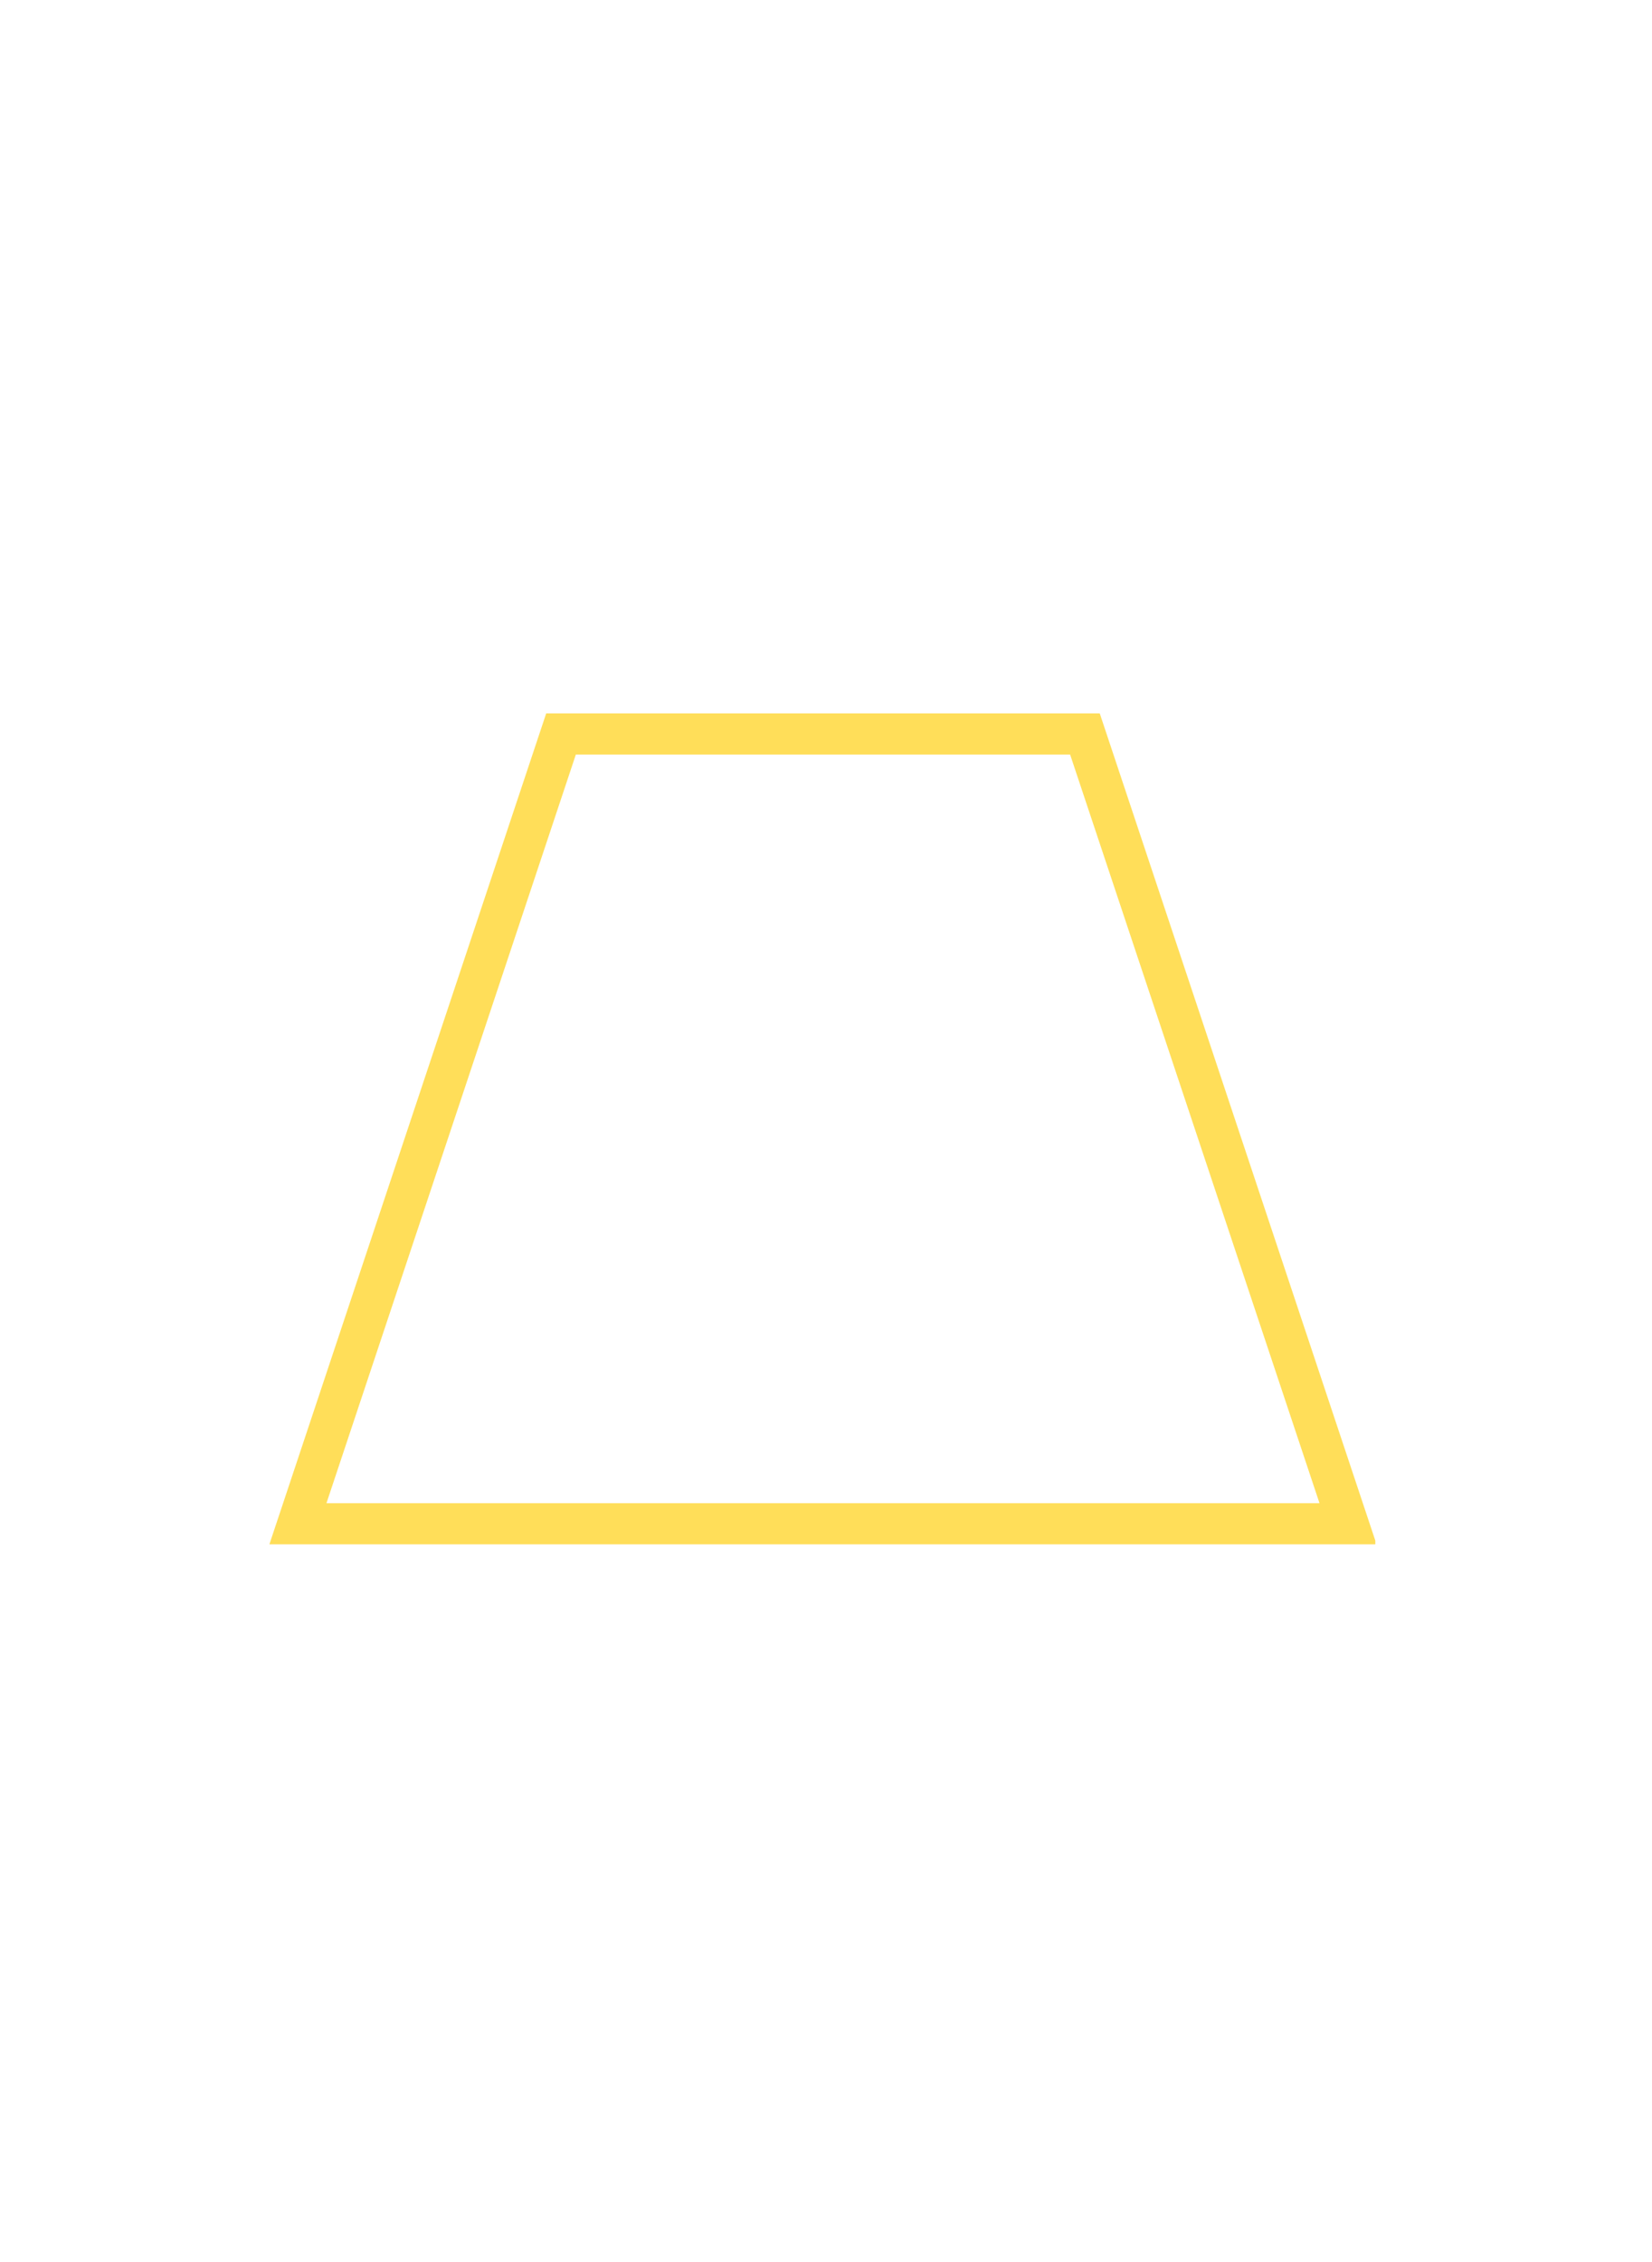 <svg xmlns="http://www.w3.org/2000/svg" xmlns:xlink="http://www.w3.org/1999/xlink" width="361" zoomAndPan="magnify" viewBox="0 0 270.75 370.5" height="494" preserveAspectRatio="xMidYMid meet" version="1.0"><defs><clipPath id="efb0a80870"><path d="M 44.152 116.852 L 225.406 116.852 L 225.406 252.945 L 44.152 252.945 Z M 44.152 116.852 " clip-rule="nonzero"/></clipPath><clipPath id="7bf5fcf117"><path d="M 89.516 116.852 L 180.242 116.852 L 225.605 252.945 L 44.152 252.945 Z M 89.516 116.852 " clip-rule="nonzero"/></clipPath></defs><g clip-path="url(#efb0a80870)"><g clip-path="url(#7bf5fcf117)"><path stroke-linecap="butt" transform="matrix(0.749, 0, 0, 0.749, 44.152, 116.853)" fill="none" stroke-linejoin="miter" d="M 60.566 -0.002 L 181.698 -0.002 L 242.264 181.701 L -0 181.701 Z M 60.566 -0.002 " stroke="#ffde59" stroke-width="18" stroke-opacity="1" stroke-miterlimit="4"/></g></g></svg>